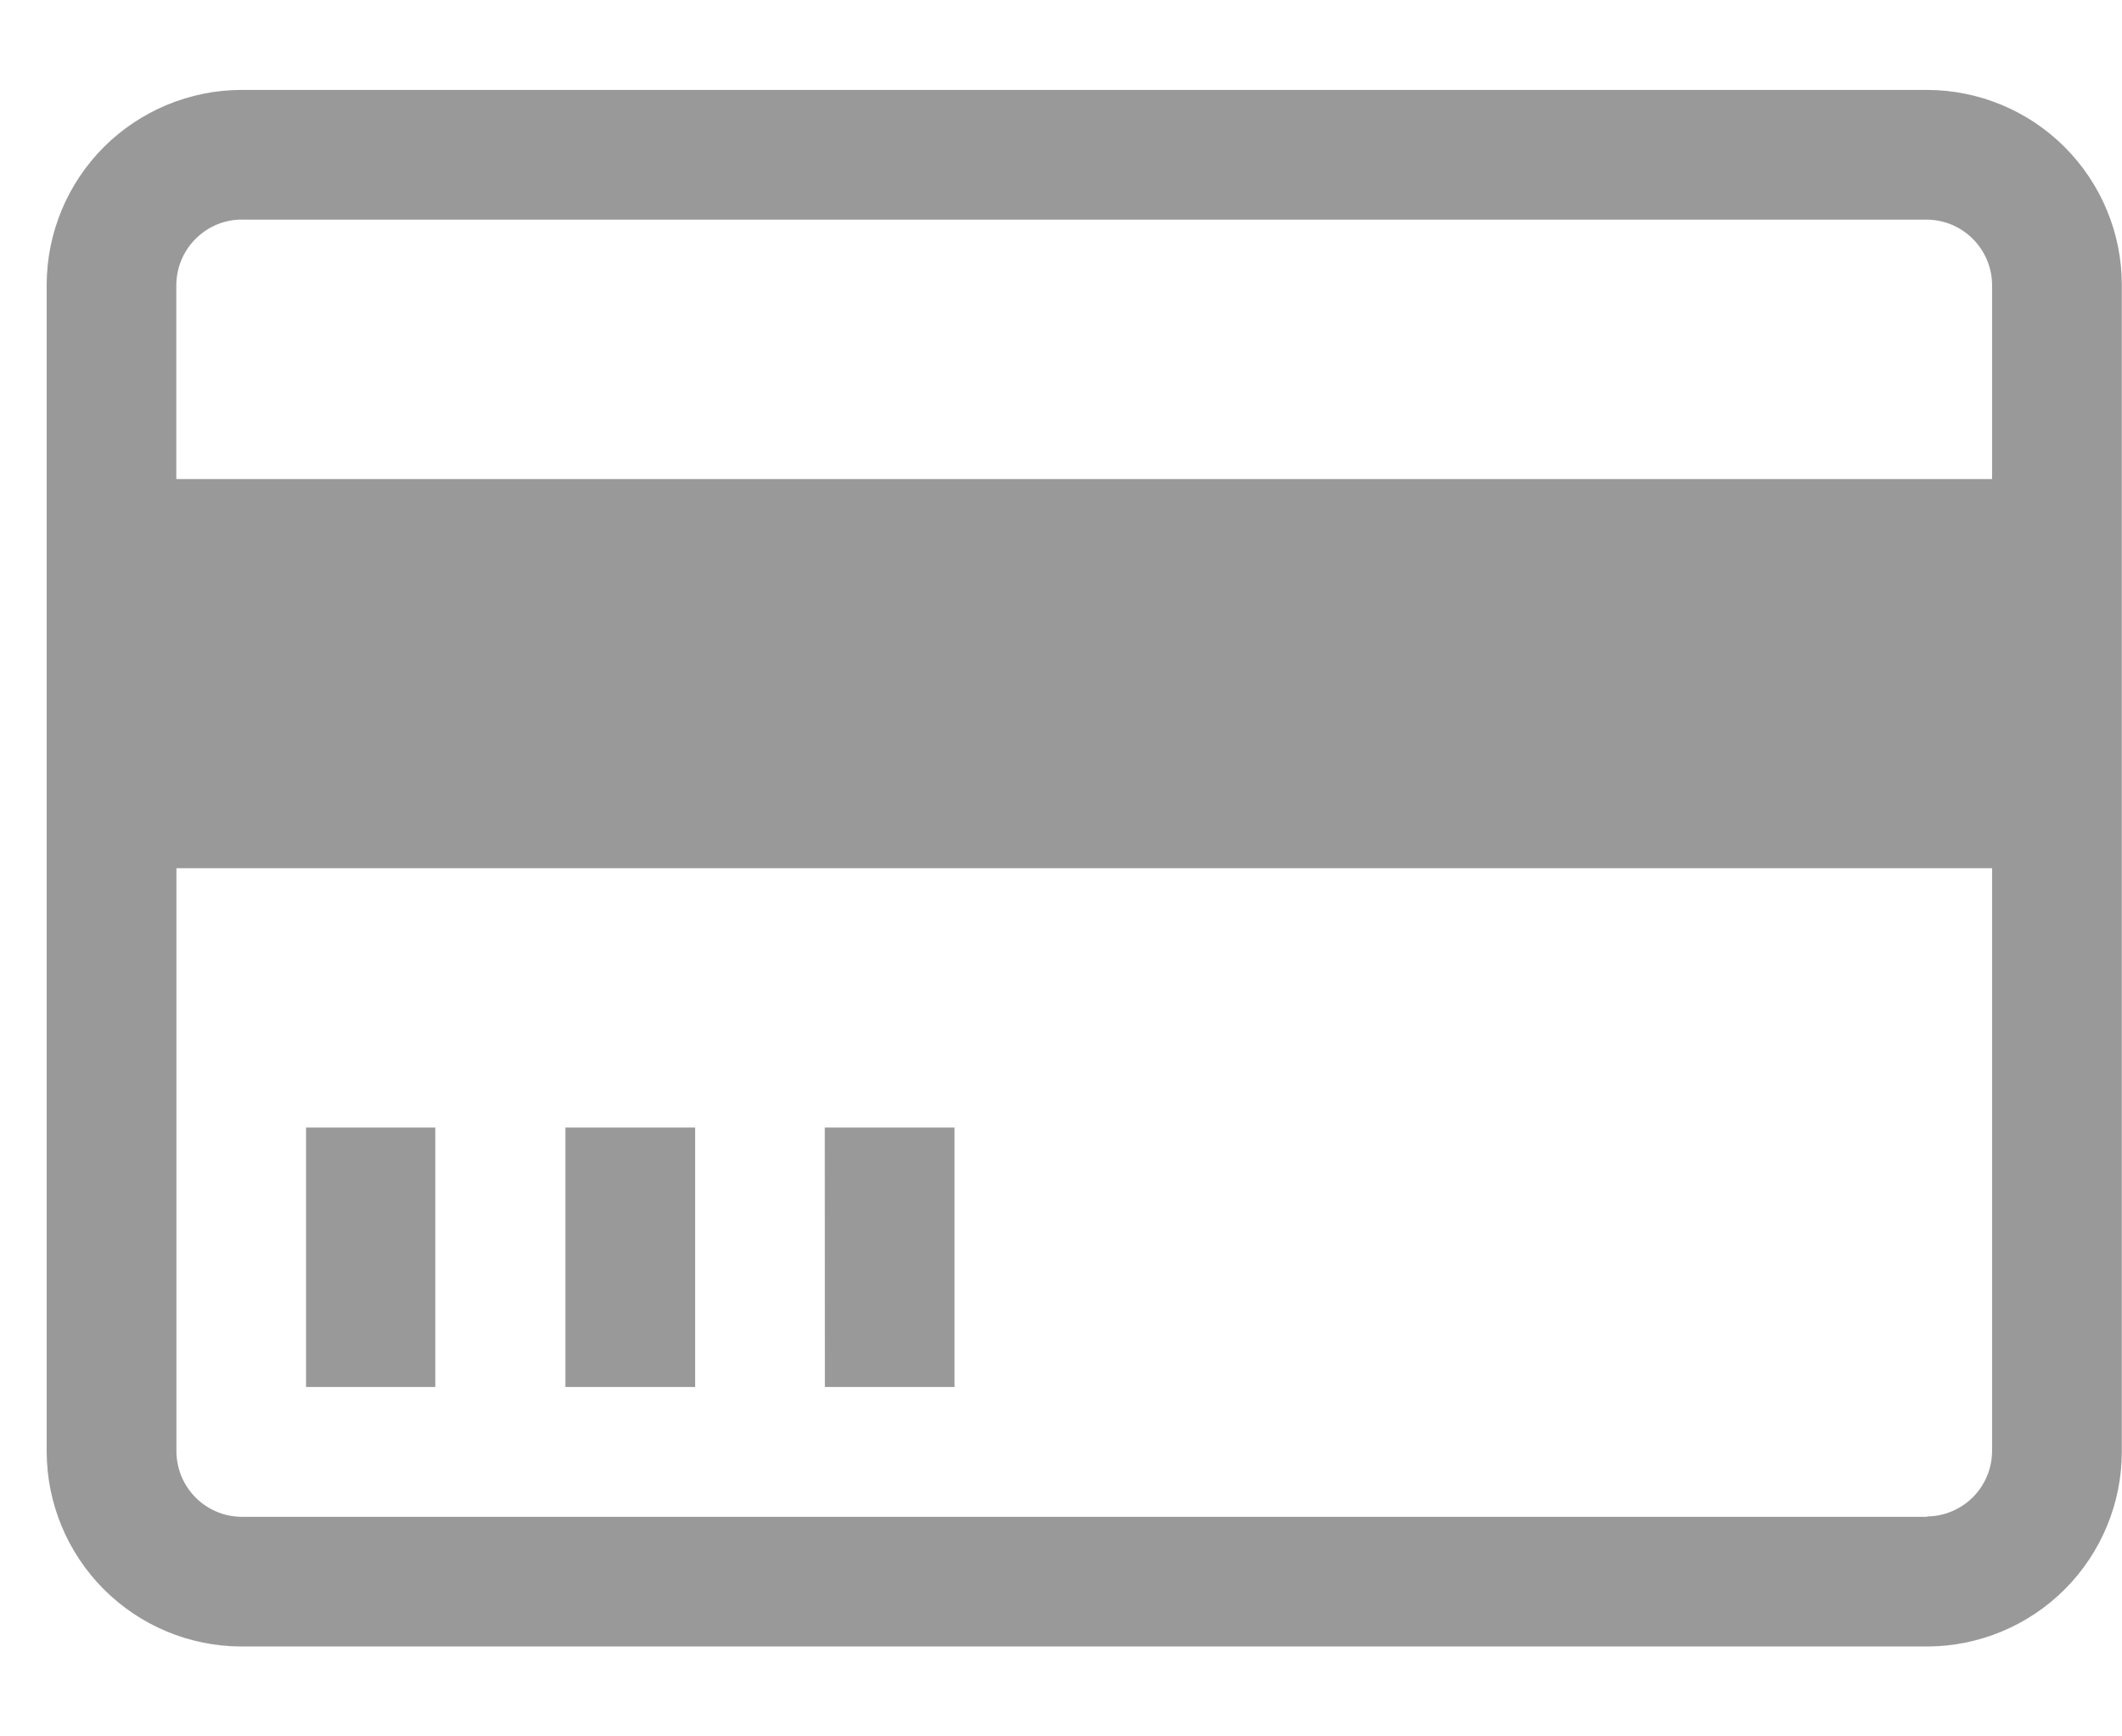 <svg width="22" height="18" viewBox="0 0 22 18" fill="none" xmlns="http://www.w3.org/2000/svg">
<path d="M19.981 0.932H2.501C1.967 0.934 1.455 1.147 1.077 1.524C0.699 1.902 0.486 2.414 0.484 2.948V15.048C0.485 15.583 0.698 16.096 1.076 16.475C1.454 16.853 1.966 17.067 2.501 17.068H19.981C20.516 17.067 21.029 16.853 21.407 16.475C21.785 16.096 21.998 15.583 21.998 15.048V2.948C21.997 2.414 21.783 1.902 21.405 1.524C21.028 1.147 20.516 0.934 19.981 0.932ZM2.501 2.277H19.981C20.159 2.279 20.328 2.351 20.454 2.477C20.579 2.602 20.651 2.772 20.653 2.949V4.966H1.828V2.948C1.831 2.771 1.902 2.601 2.028 2.476C2.153 2.35 2.323 2.278 2.5 2.276L2.501 2.277ZM19.981 15.724H2.501C2.324 15.722 2.154 15.65 2.029 15.525C1.903 15.399 1.832 15.23 1.829 15.052V9H20.653V15.048C20.651 15.226 20.579 15.395 20.454 15.521C20.328 15.646 20.159 15.718 19.981 15.72V15.724ZM3.173 11.689H4.513V14.378H3.173V11.689ZM5.862 11.689H7.207V14.378H5.862V11.689ZM8.551 11.689H9.896V14.378H8.552L8.551 11.689Z" fill="#999999"/>
</svg>
